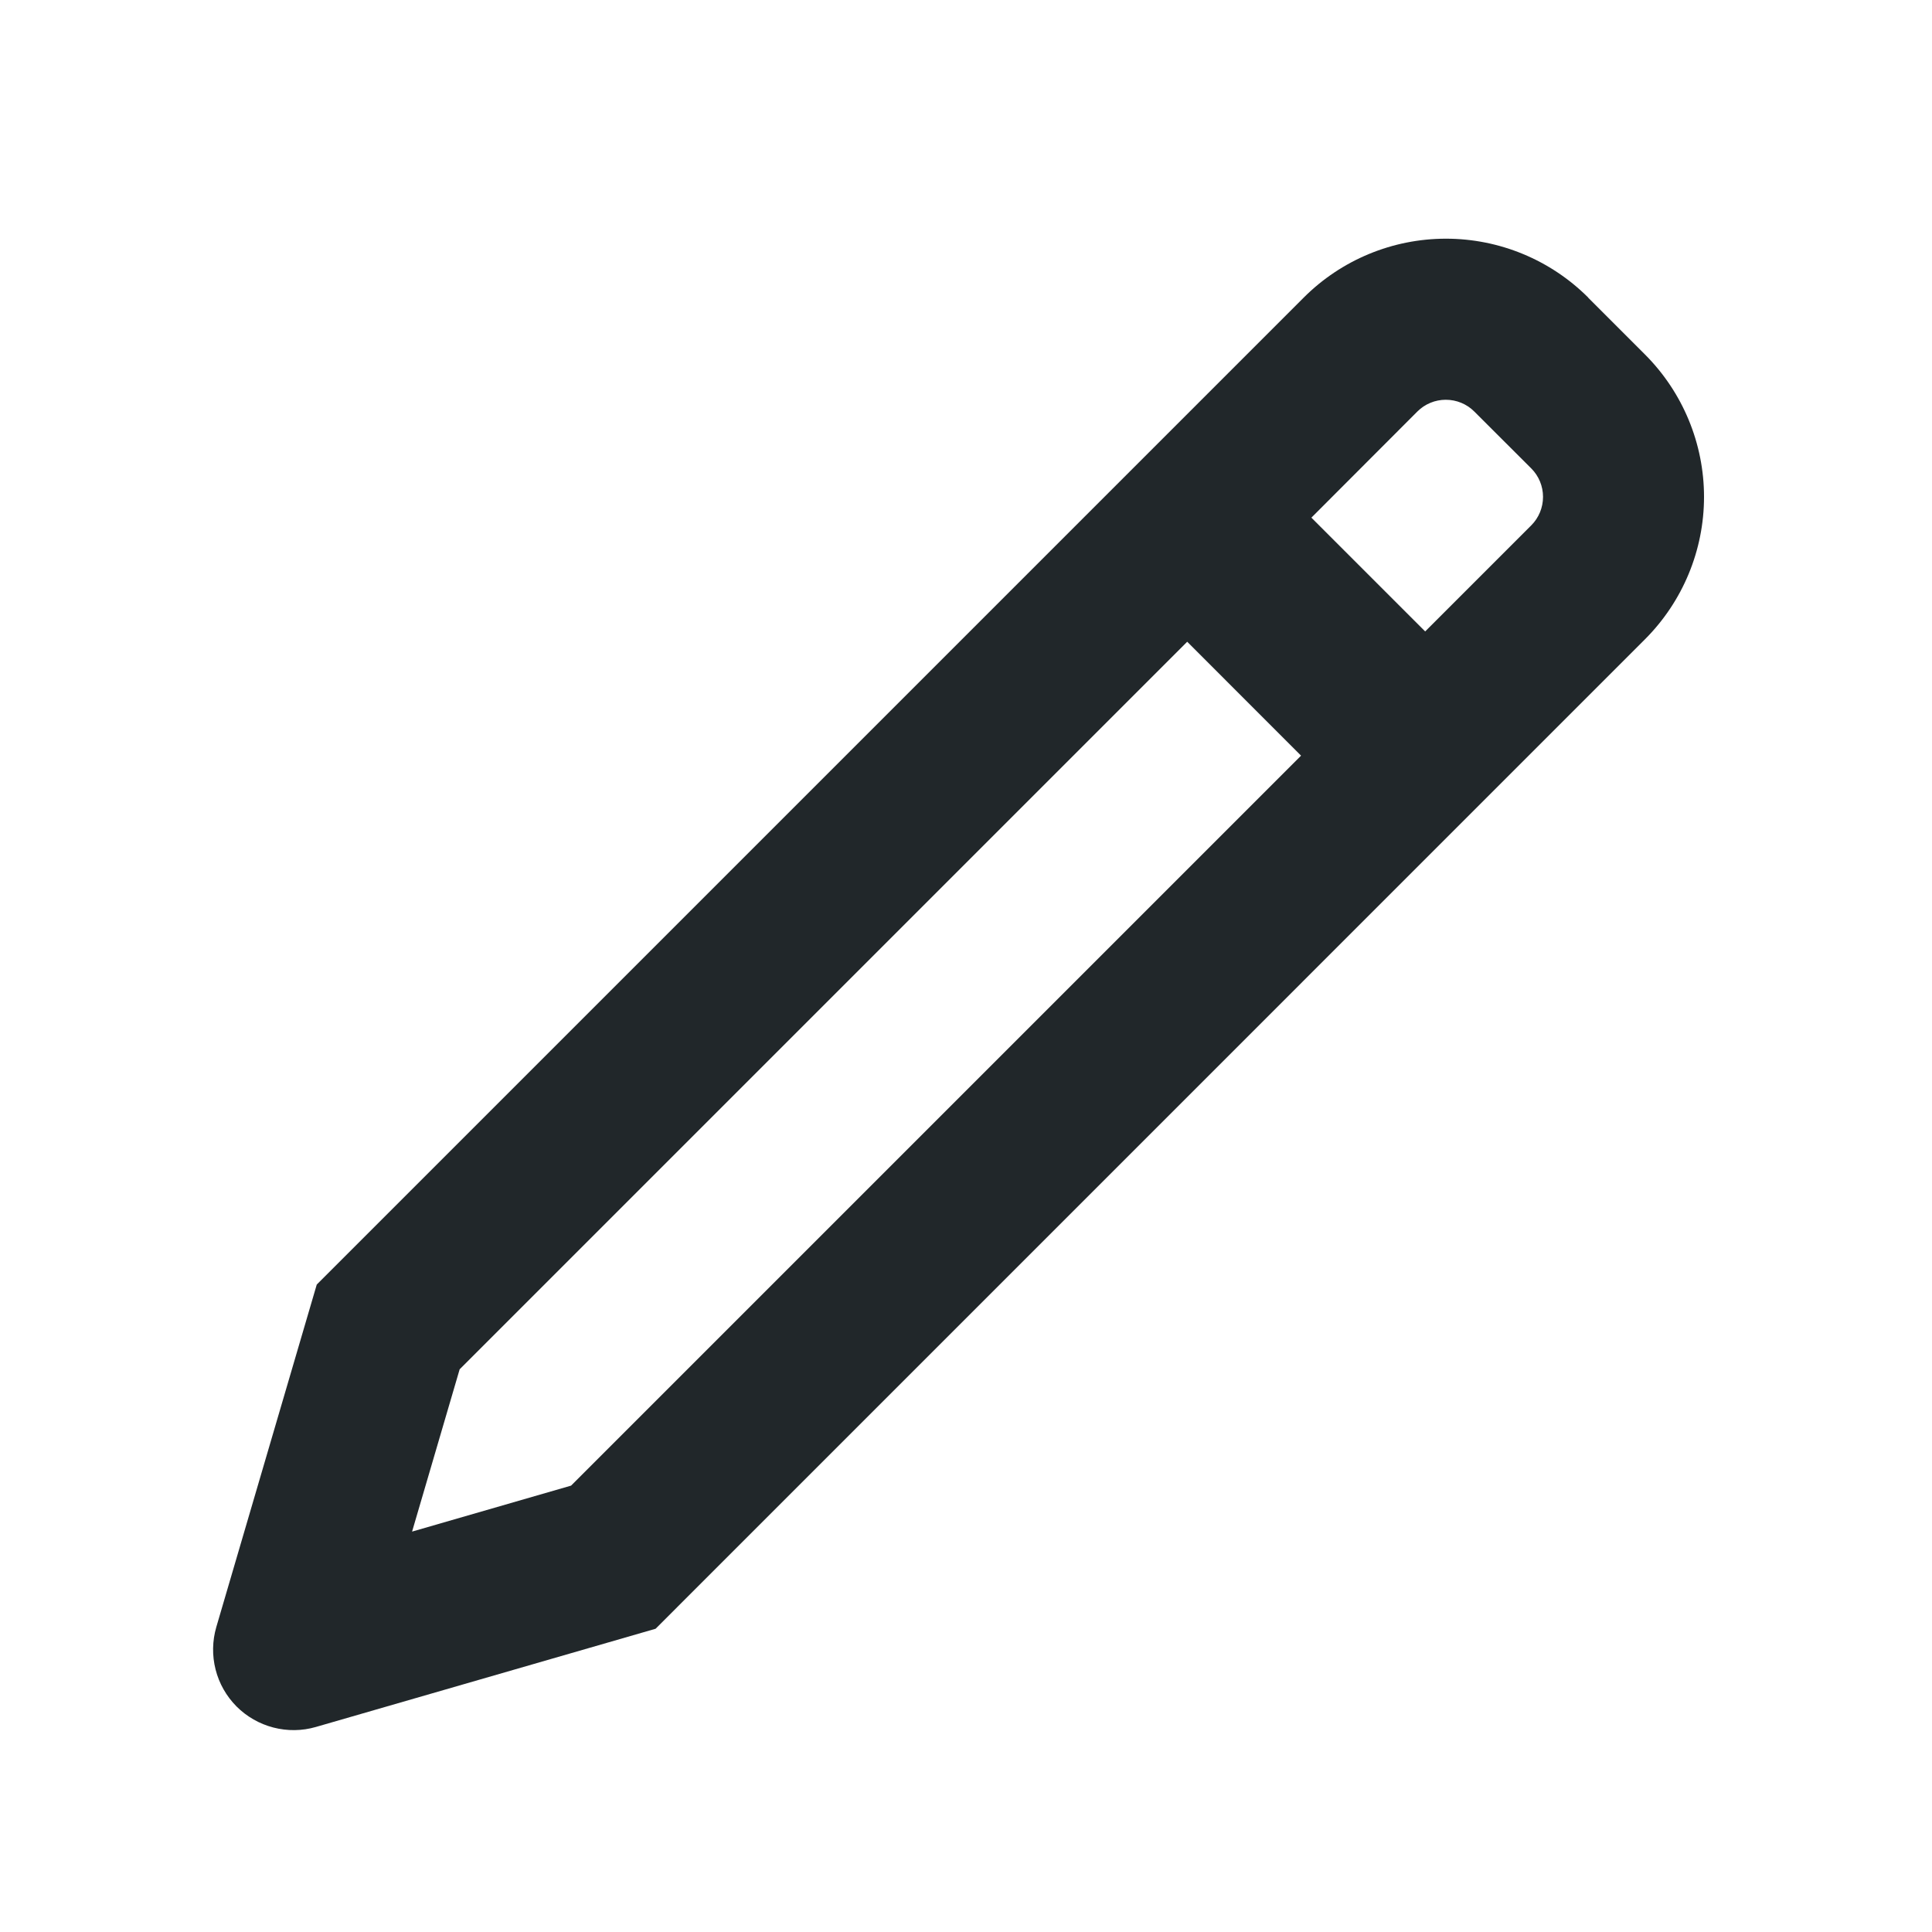 <svg width="24" height="24" viewBox="0 0 24 24" fill="none" xmlns="http://www.w3.org/2000/svg">
<path d="M14.748 7.972L5.71 17.01L5.119 19.026L7.094 18.455L16.162 9.387L14.748 7.972ZM16.29 6.43L17.704 7.844L19.022 6.526C19.116 6.432 19.168 6.305 19.168 6.172C19.168 6.04 19.116 5.913 19.022 5.819L18.314 5.112C18.22 5.018 18.093 4.966 17.96 4.966C17.828 4.966 17.701 5.018 17.607 5.112L16.291 6.43H16.29ZM19.729 3.698L20.436 4.405C20.904 4.874 21.168 5.51 21.168 6.172C21.168 6.835 20.904 7.471 20.436 7.94L8.144 20.233L3.924 21.453C3.752 21.503 3.57 21.505 3.396 21.46C3.223 21.415 3.065 21.325 2.938 21.198C2.812 21.071 2.722 20.913 2.678 20.739C2.634 20.566 2.637 20.384 2.687 20.212L3.935 15.957L16.195 3.697C16.664 3.228 17.299 2.965 17.962 2.965C18.625 2.965 19.261 3.228 19.73 3.697L19.729 3.698Z" fill="#21272A"/>
</svg>
